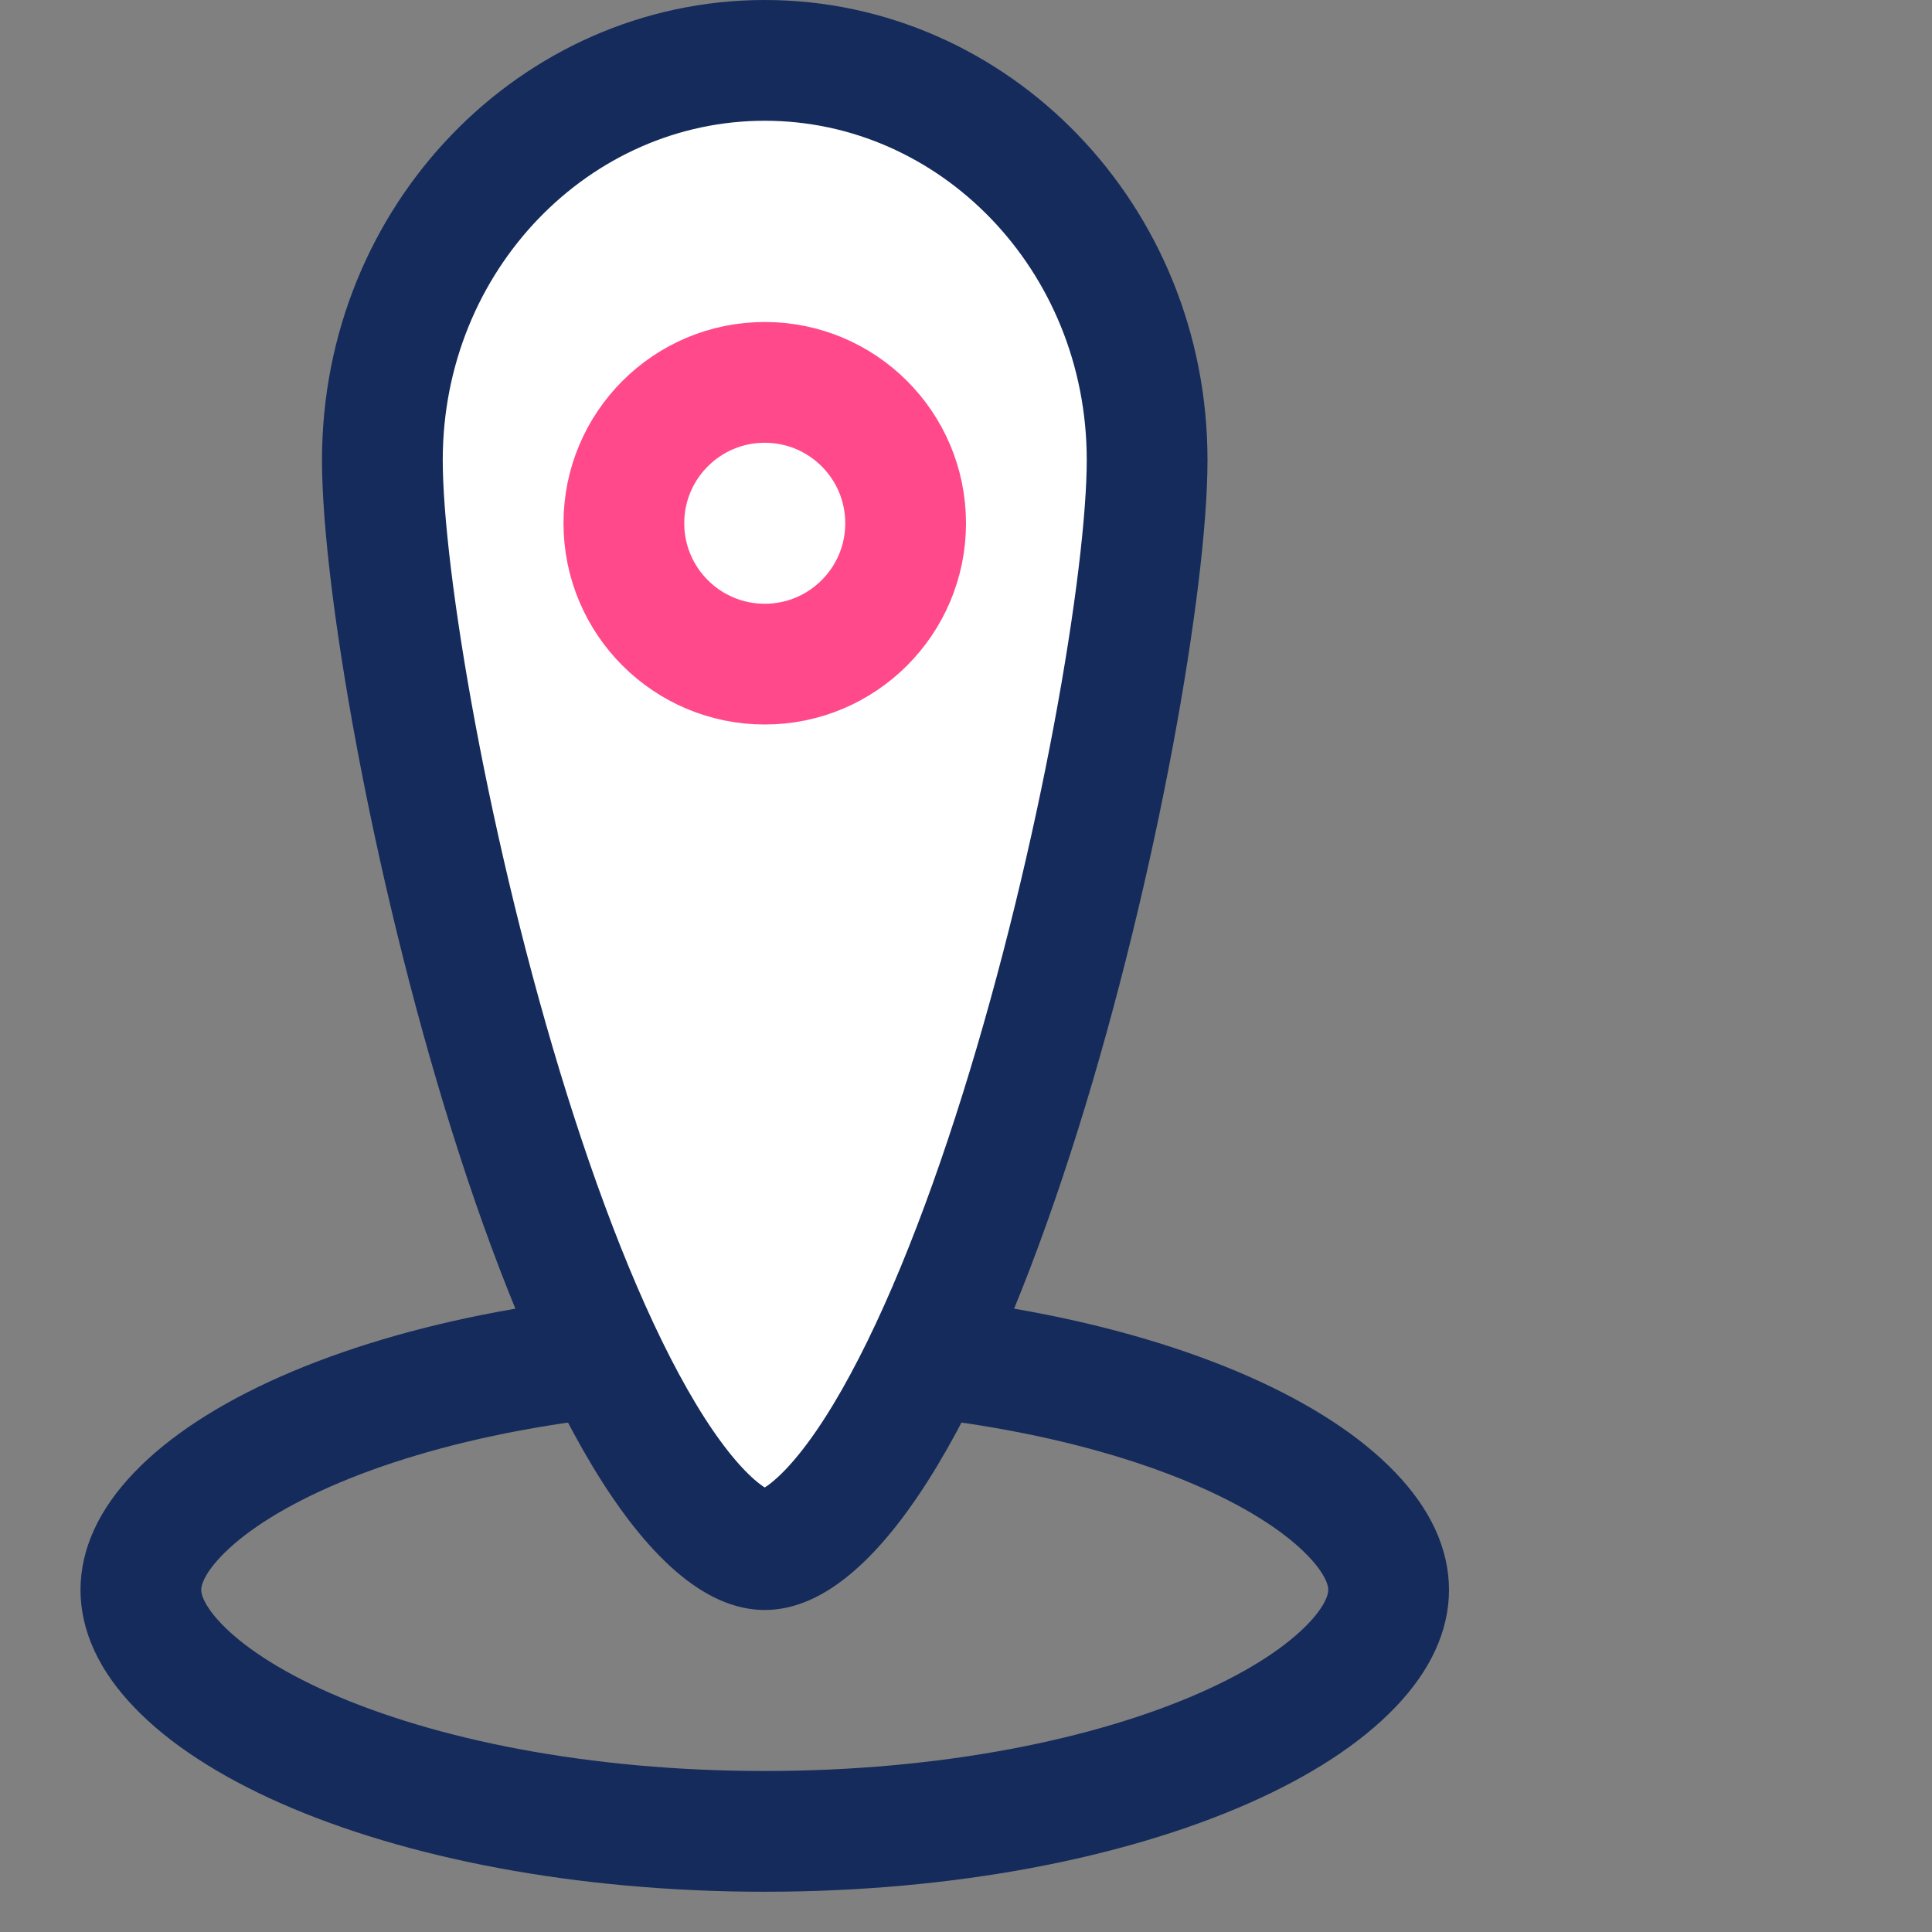 <svg width="48" height="48" viewBox="0 0 48 48" fill="none" xmlns="http://www.w3.org/2000/svg">
<rect x="0" y="0" width="48" height="48" fill="#808080" stroke="none"/>
<path d="M34.5 39.5C34.5 40.044 34.257 40.677 33.581 41.381C32.899 42.093 31.84 42.803 30.415 43.431C27.571 44.686 23.536 45.5 19 45.5C14.464 45.5 10.429 44.686 7.585 43.431C6.16 42.803 5.101 42.093 4.419 41.381C3.743 40.677 3.5 40.044 3.5 39.5C3.5 38.956 3.743 38.323 4.419 37.619C5.101 36.907 6.16 36.197 7.585 35.569C10.429 34.314 14.464 33.5 19 33.5C23.536 33.5 27.571 34.314 30.415 35.569C31.84 36.197 32.899 36.907 33.581 37.619C34.257 38.323 34.5 38.956 34.5 39.5Z" stroke="#152B5B" stroke-width="3"/>
<path d="M28.5 11.429C28.5 14.373 27.314 21.353 25.347 27.633C24.366 30.762 23.223 33.612 21.997 35.65C21.383 36.67 20.787 37.419 20.234 37.898C19.683 38.376 19.278 38.5 19 38.5C18.722 38.5 18.317 38.376 17.766 37.898C17.213 37.419 16.617 36.67 16.003 35.65C14.777 33.612 13.634 30.762 12.653 27.633C10.686 21.353 9.5 14.373 9.5 11.429C9.5 5.891 13.807 1.5 19 1.5C24.193 1.5 28.5 5.891 28.5 11.429Z" fill="white" stroke="#152B5B" stroke-width="3"/>
<circle cx="19" cy="13" r="3.5" stroke="#FF498B" stroke-width="3"/>
</svg>
